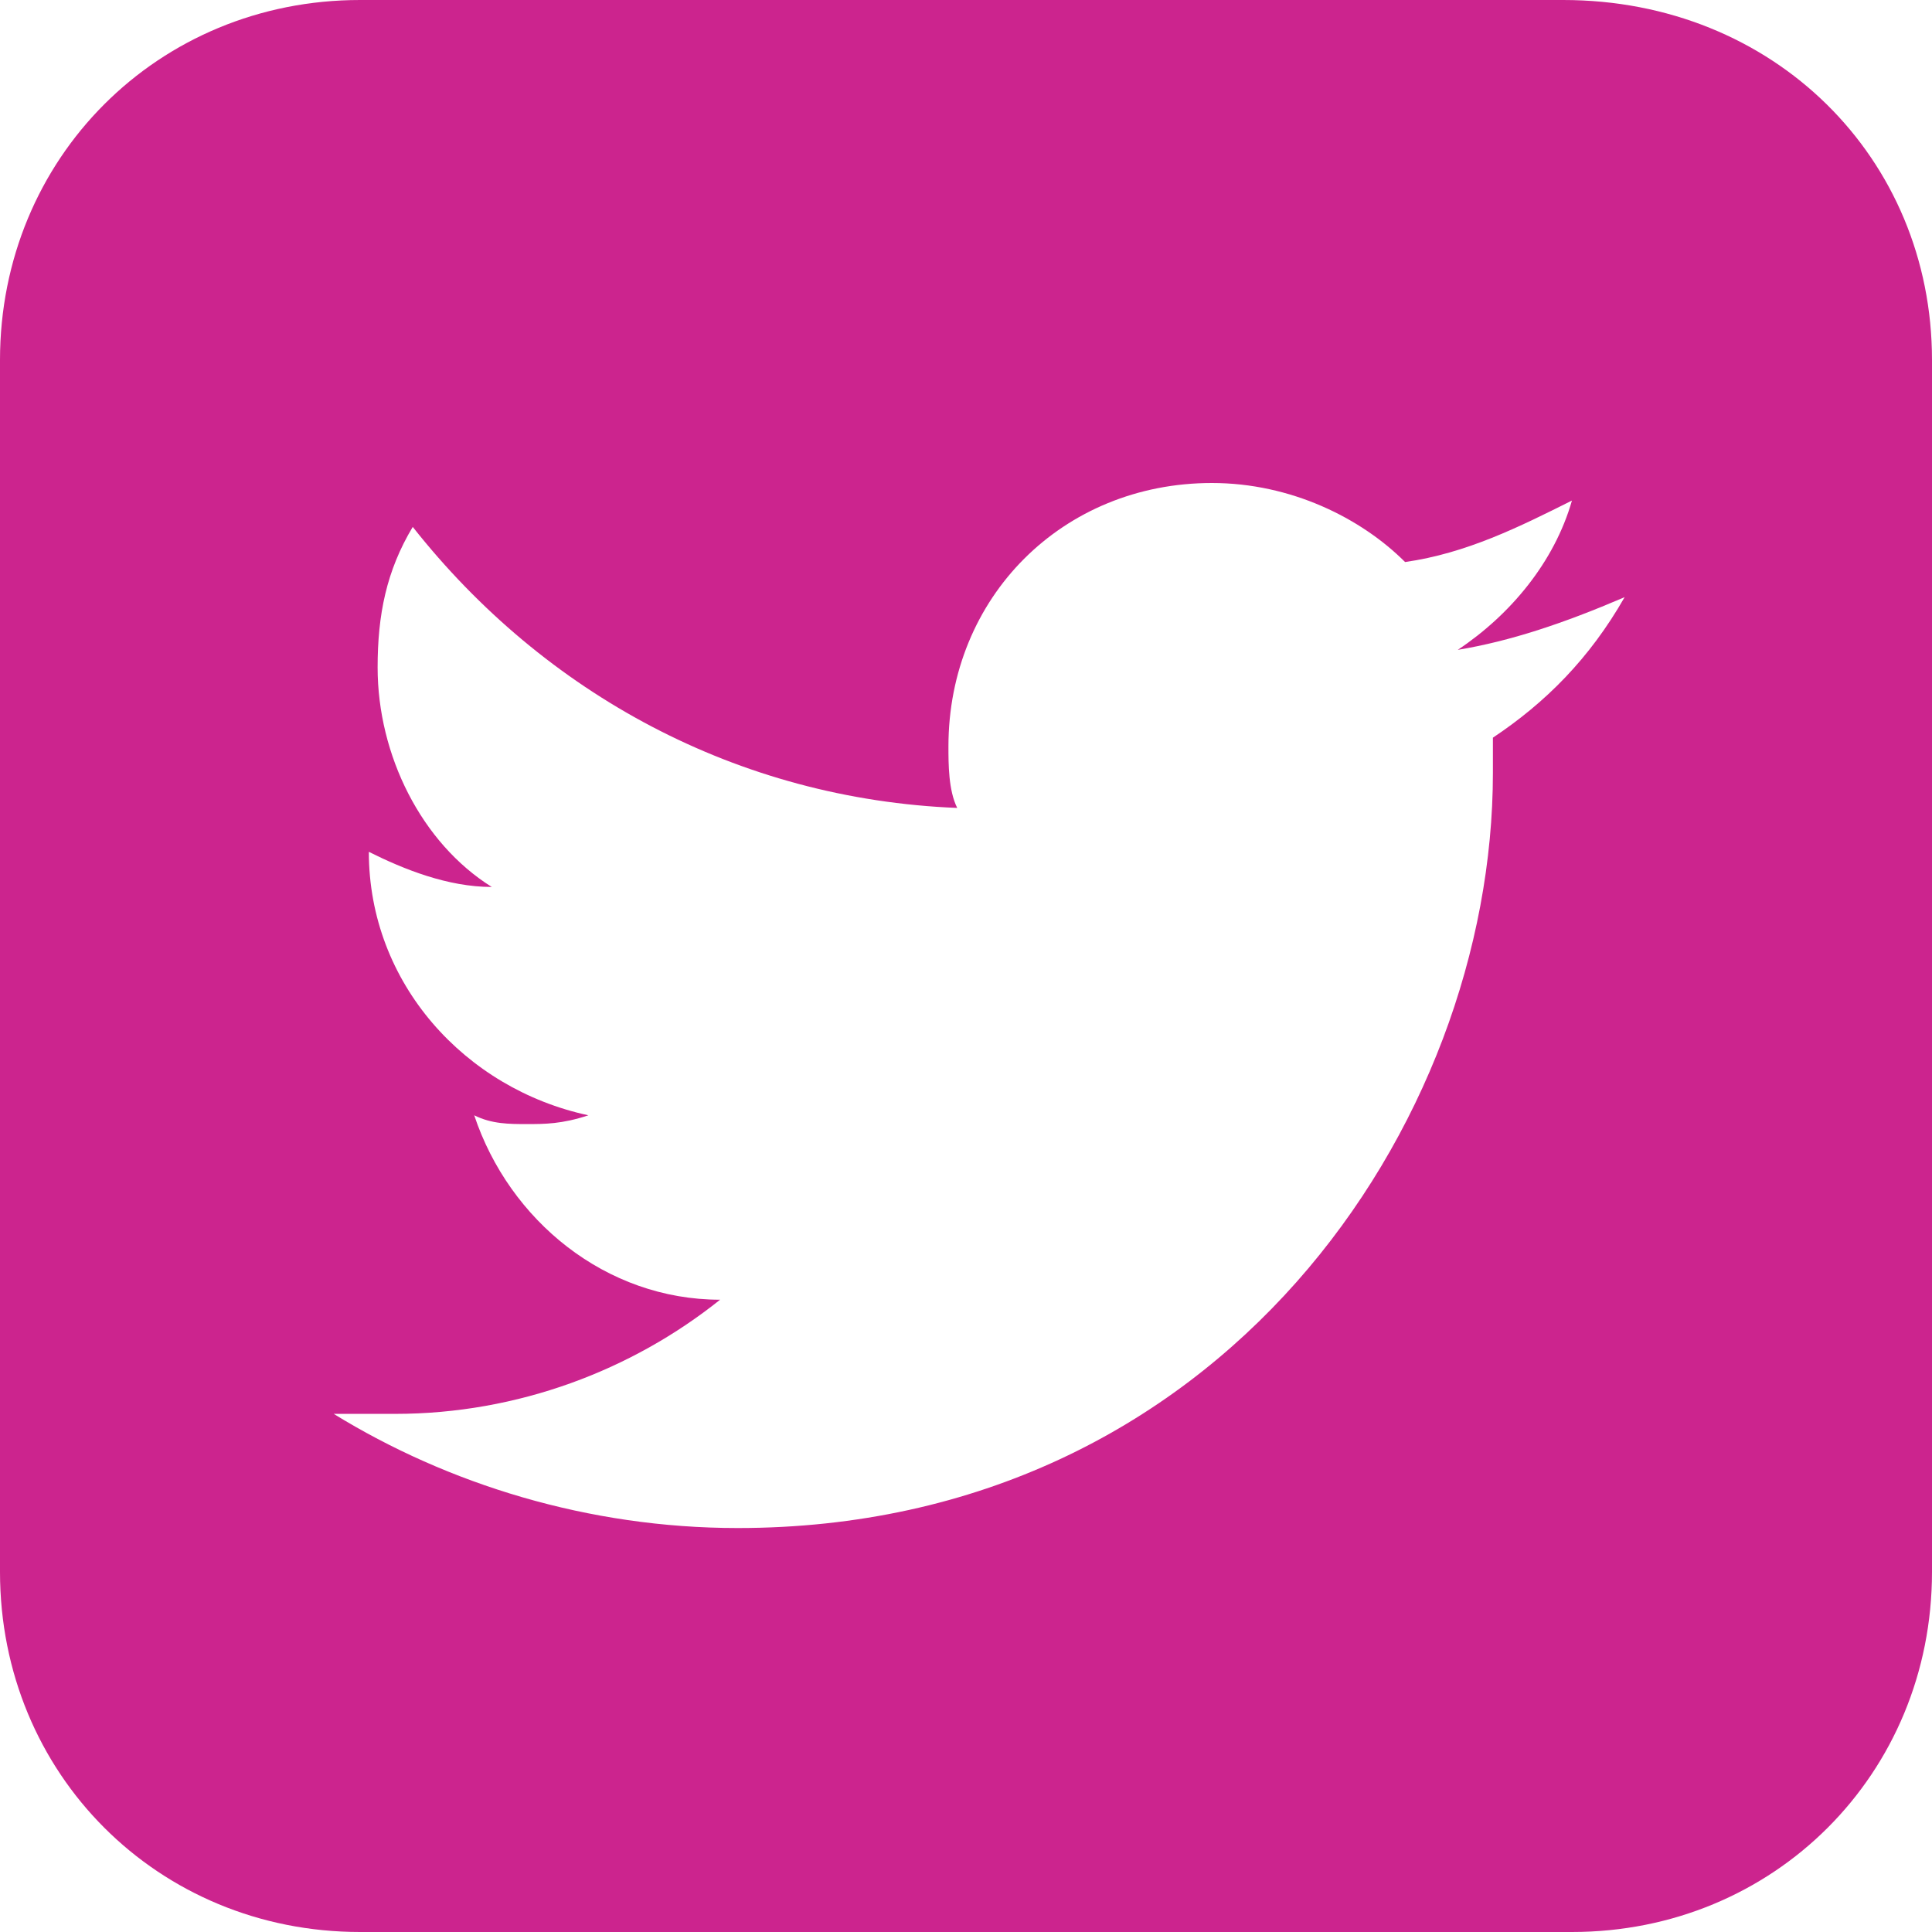 <svg xmlns="http://www.w3.org/2000/svg" width="22" height="22" viewBox="0 0 22 22"><path class="social-icon" d="M22 17.9C22 20.2 20.2 22 17.9 22H4.1C1.8 22 0 20.2 0 17.9V4.1C0 1.8 1.8 0 4.1 0h13.7C20.2 0 22 1.8 22 4.1V17.9zM16.6 7.4c0.6-0.4 1.1-1 1.3-1.7 -0.6 0.3-1.2 0.6-1.9 0.7C15.5 5.9 14.7 5.5 13.8 5.5c-1.7 0-3 1.3-3 3 0 0.2 0 0.5 0.1 0.7C8.4 9.1 6.2 7.9 4.7 6 4.4 6.5 4.3 7 4.3 7.6c0 1 0.5 2 1.3 2.5 -0.5 0-1-0.2-1.4-0.4 0 0 0 0 0 0 0 1.5 1.1 2.7 2.5 3 -0.3 0.1-0.5 0.1-0.7 0.1 -0.2 0-0.4 0-0.6-0.1 0.4 1.2 1.5 2.1 2.8 2.1 -1 0.8-2.3 1.3-3.7 1.3 -0.2 0-0.5 0-0.7 0 1.3 0.8 2.9 1.3 4.6 1.3 5.5 0 8.6-4.6 8.6-8.6 0-0.1 0-0.3 0-0.4 0.6-0.4 1.1-0.9 1.5-1.6C17.8 7.1 17.2 7.3 16.6 7.4z" fill="#CC248E"/></svg>
